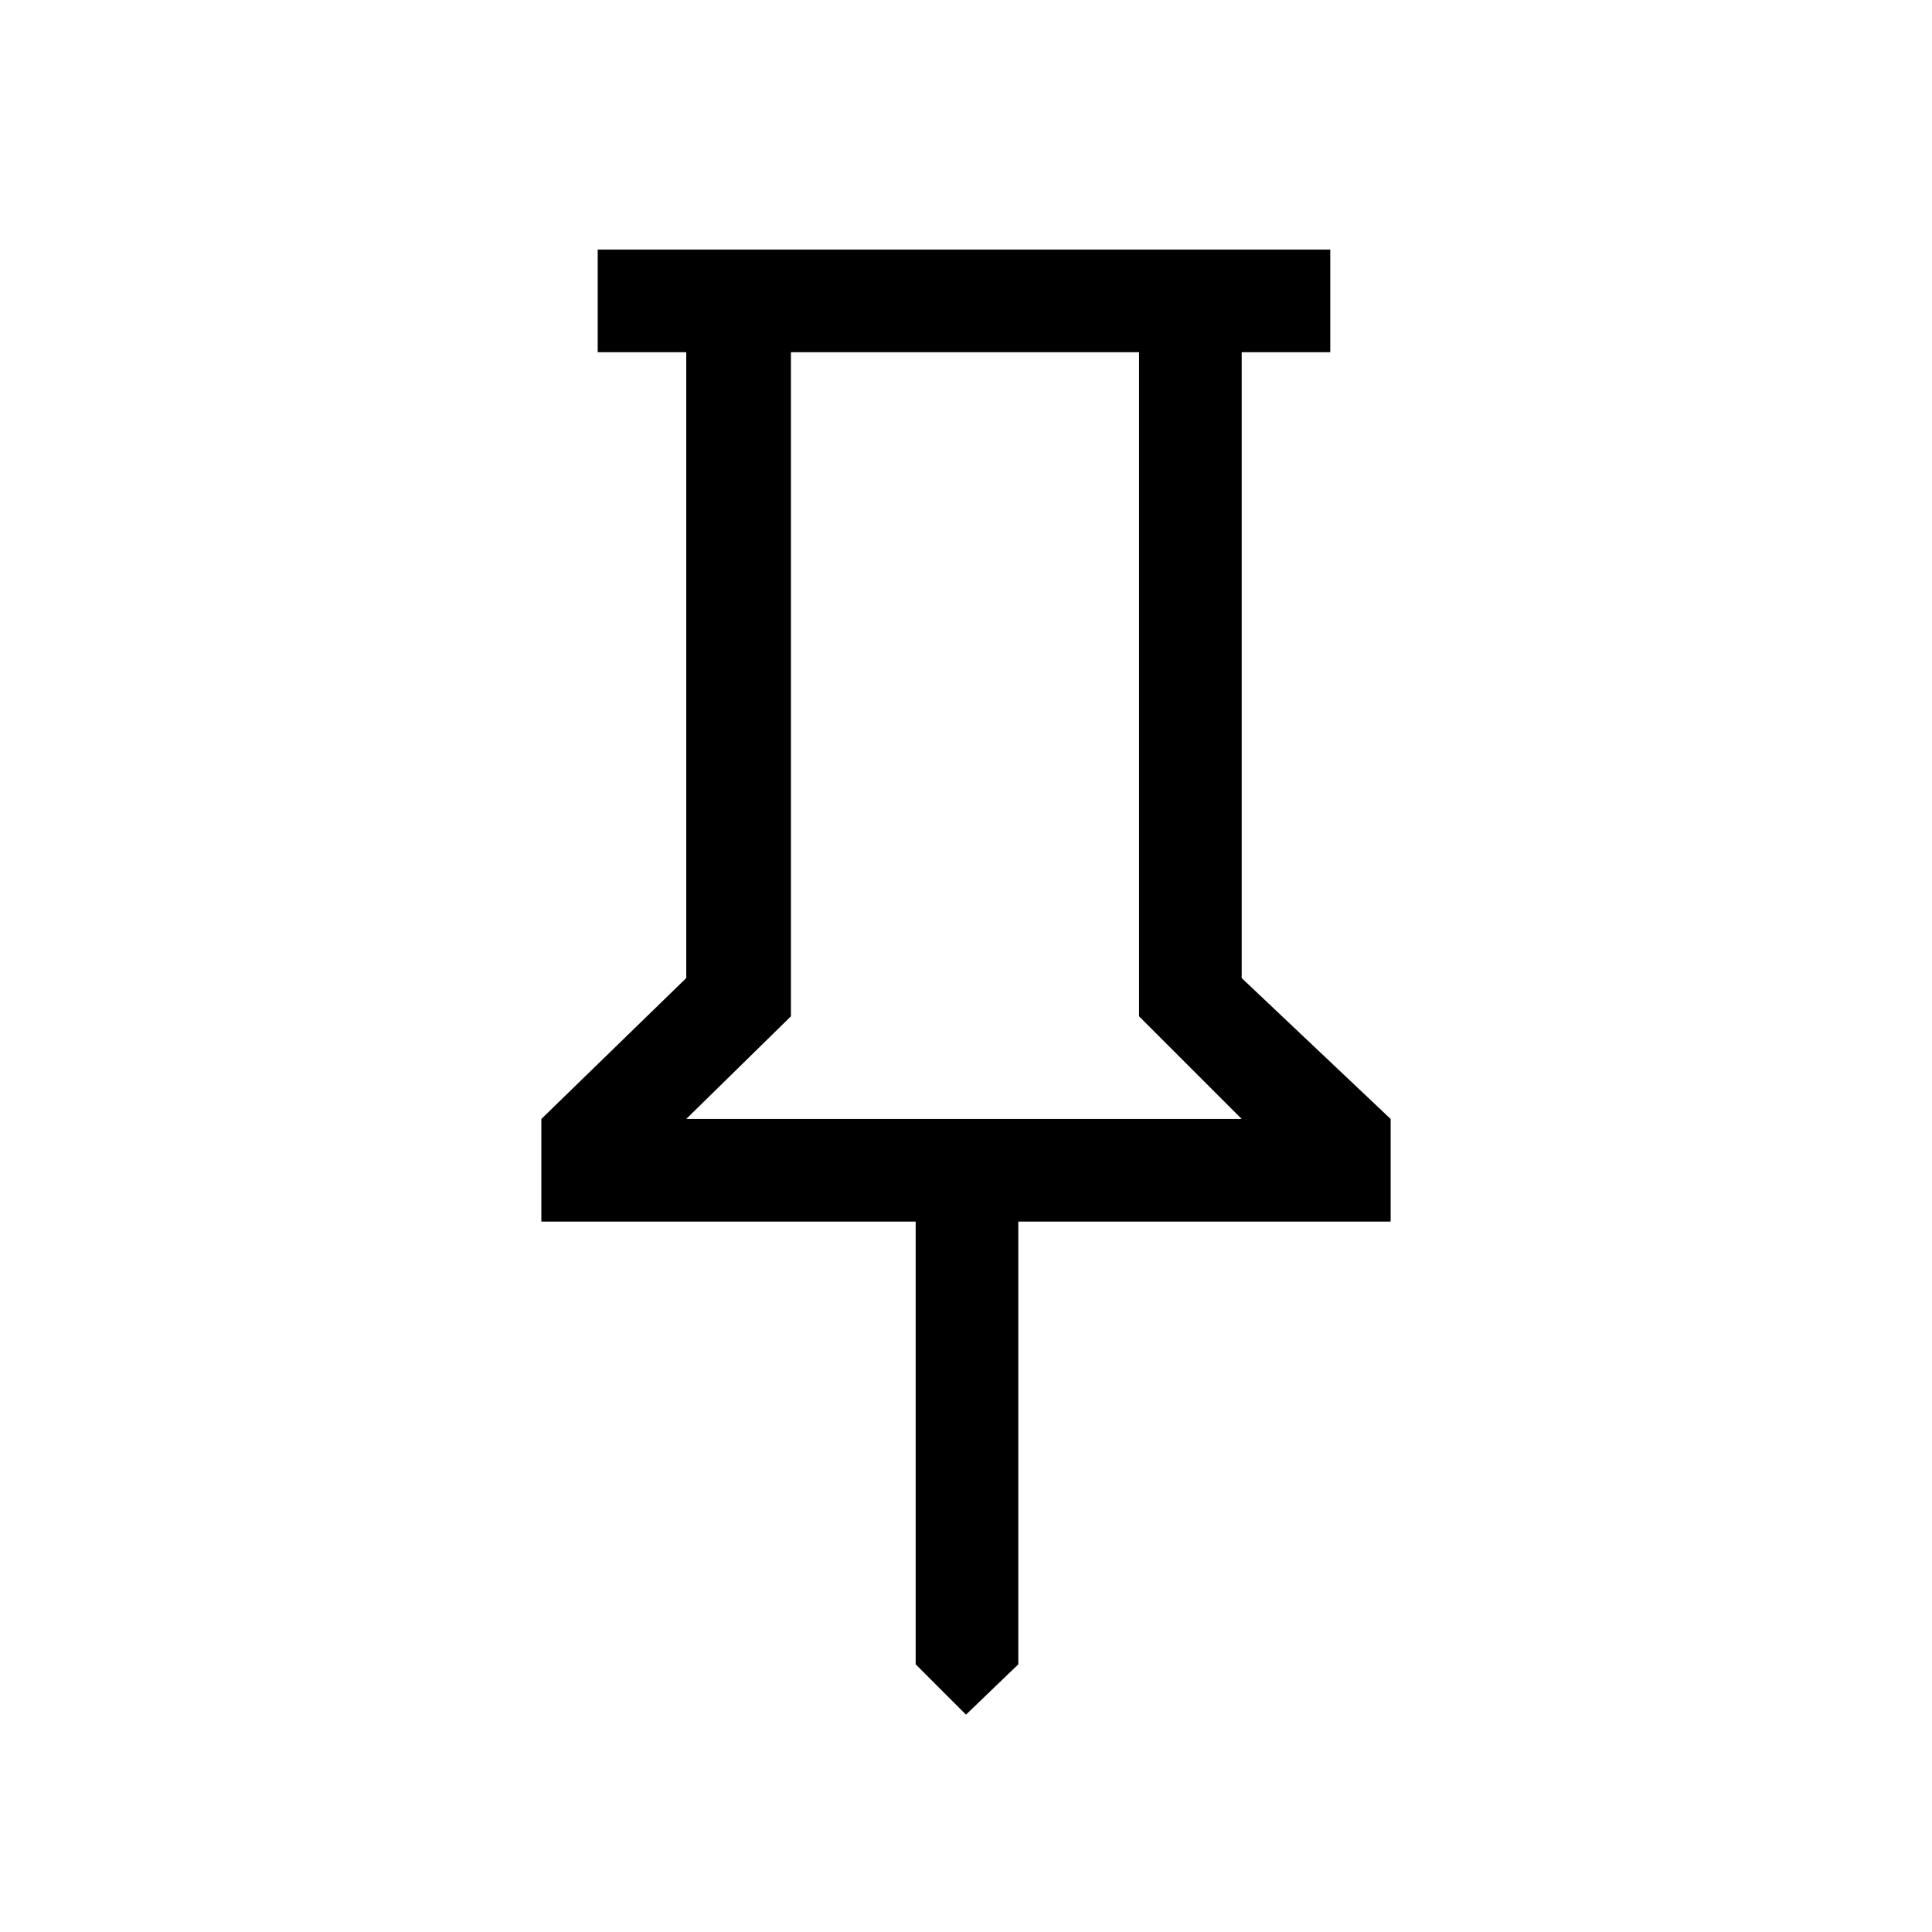 <svg xmlns="http://www.w3.org/2000/svg" height="40" width="40"><path d="m25.708 20.25 3.084 2.917v2.125h-7.709v9.166L20 35.5l-1.042-1.042v-9.166h-7.75v-2.125l3-2.917V7.292h-1.833V5.167h15.167v2.125h-1.834Zm-11.5 2.917h11.5l-2.125-2.125V7.292h-7.208v13.75Zm5.75 0Z"/></svg>